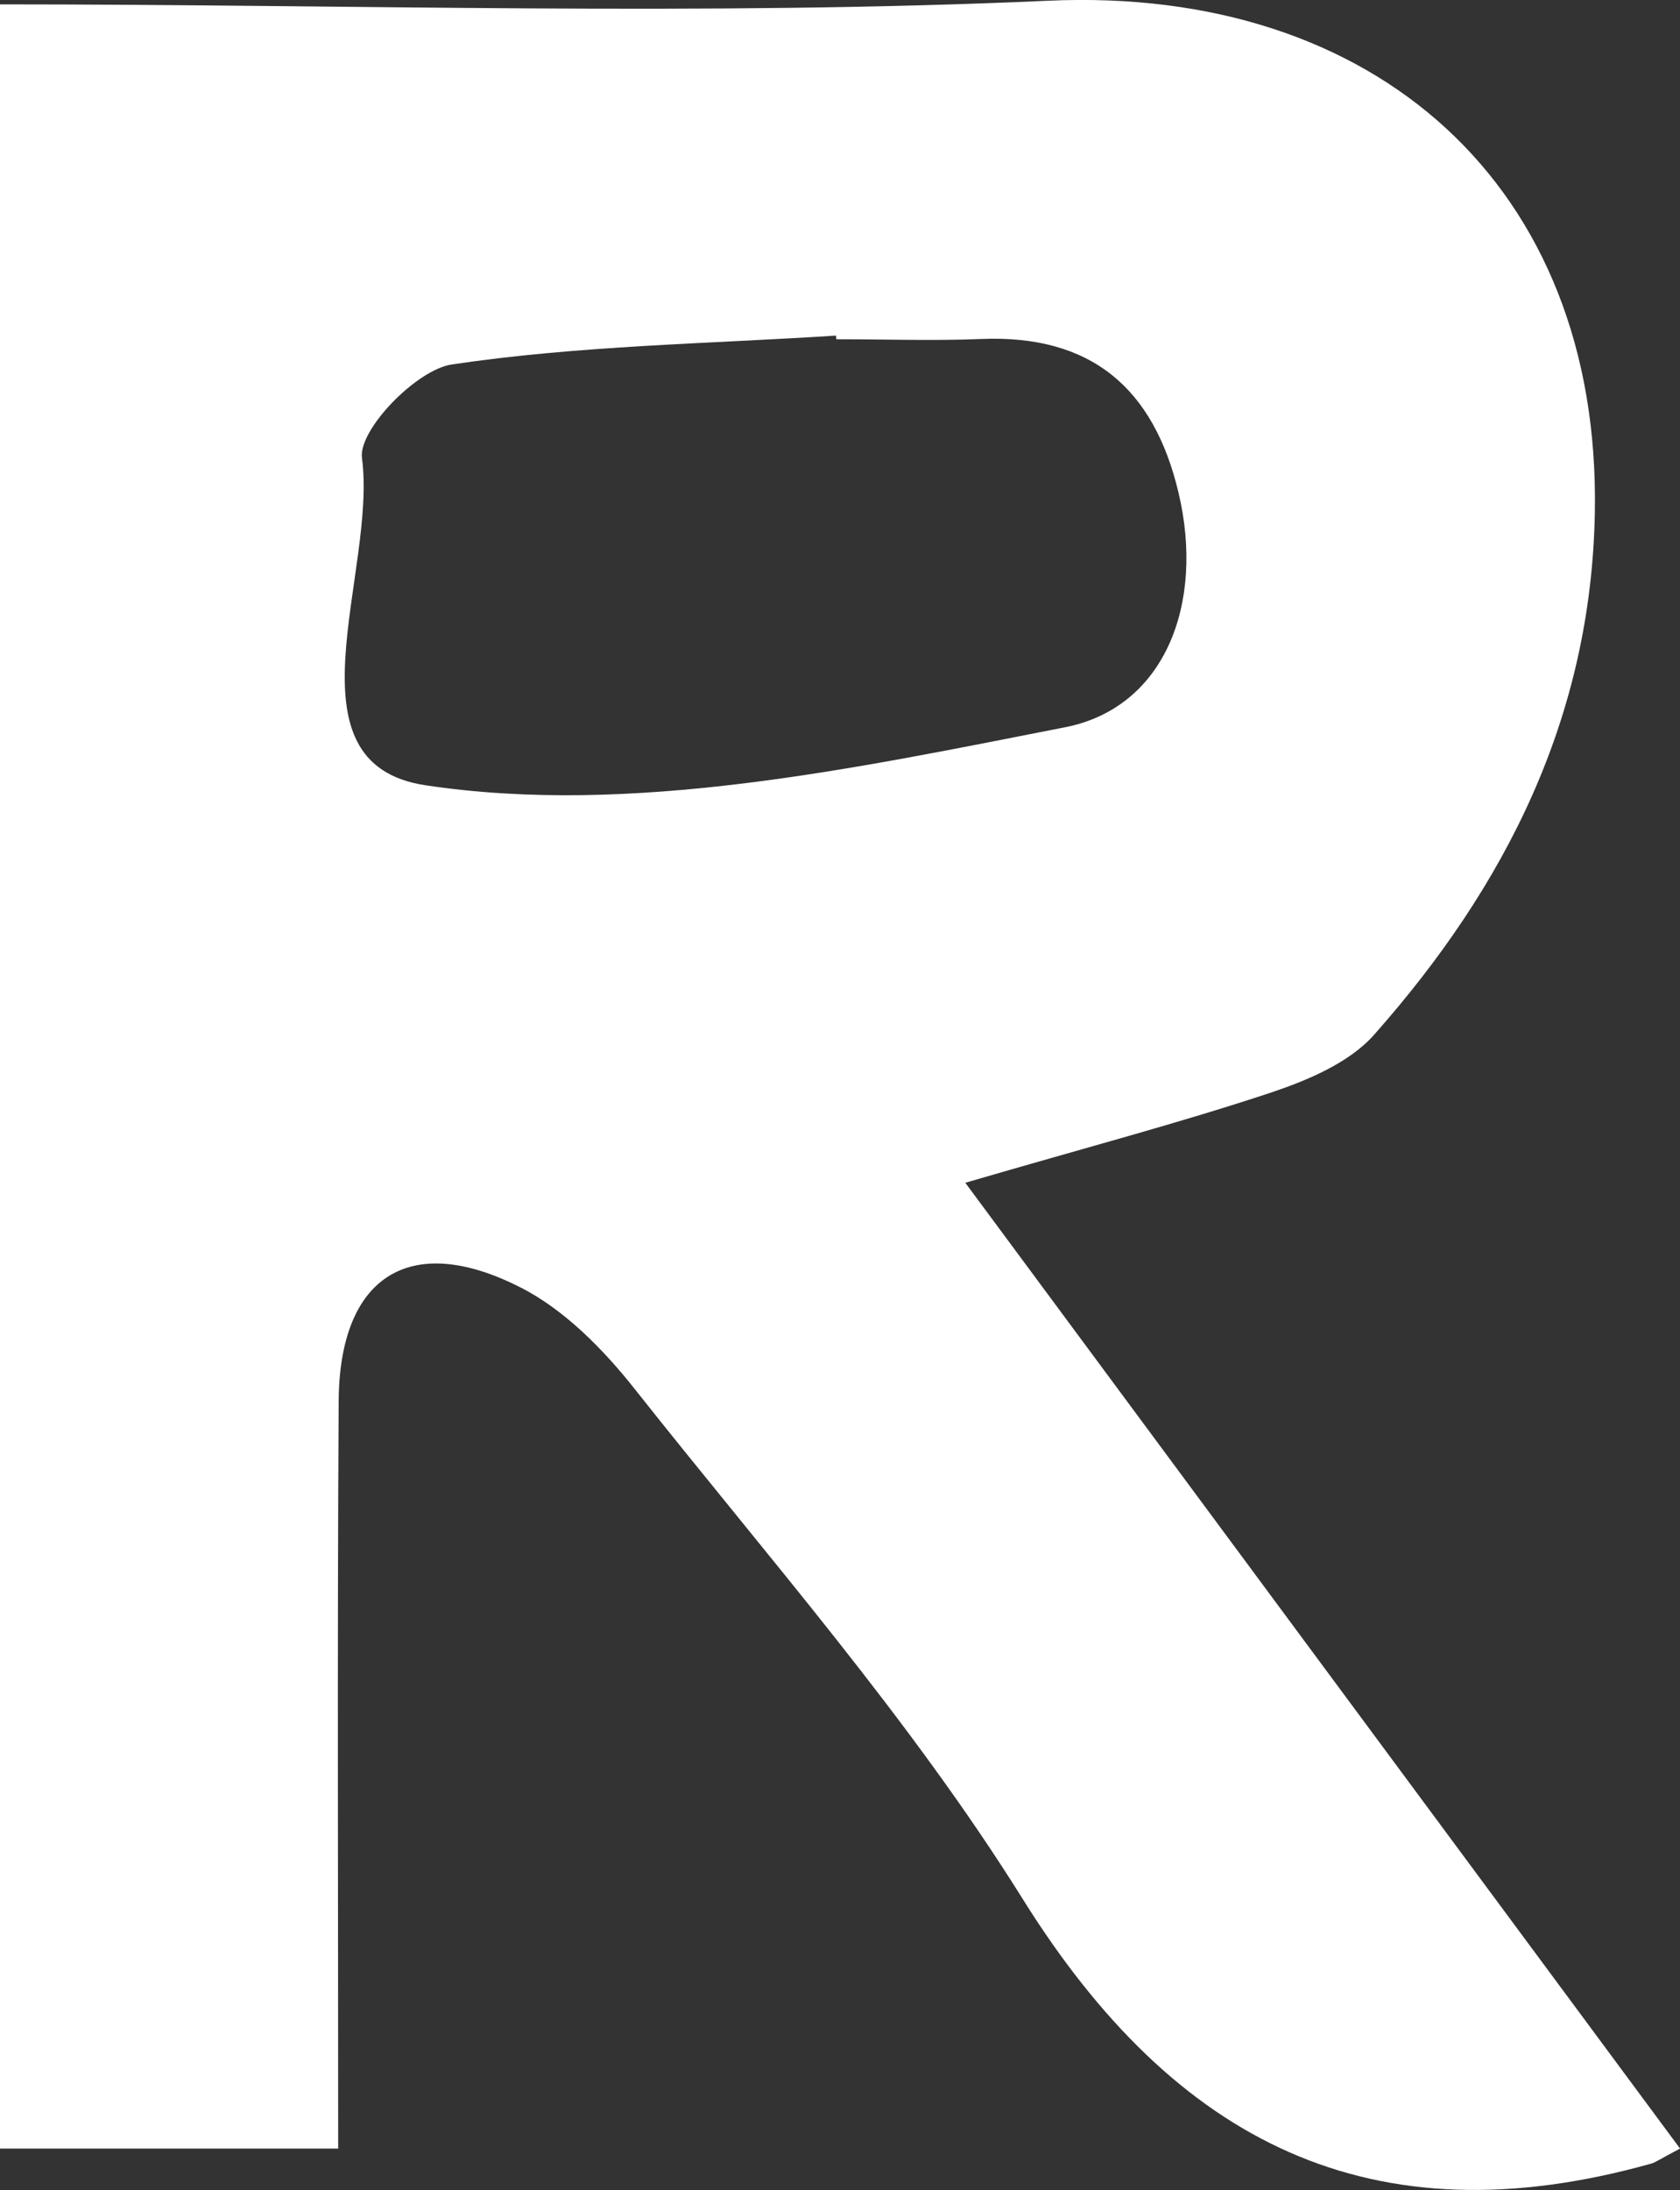 <?xml version="1.0" encoding="UTF-8"?>
<svg id="_레이어_2" data-name="레이어 2" xmlns="http://www.w3.org/2000/svg" viewBox="0 0 69.25 90.25">
  <rect x="0" y="0" width="69.25" height="90.25" fill="#333333" stroke="none"/>
  <defs>
    <style>
      .cls-1 {
        fill: #fff;
        stroke-width: 0px;
      }
    </style>
  </defs>
  <g id="_레이어_1-2" data-name="레이어 1">
    <path class="cls-1" d="M69.25,88.54c-.89.47-1.03.58-1.19.62-11.52,3.23-19.62-.85-25.9-10.9-4.64-7.43-10.52-14.1-15.98-21-1.31-1.66-2.94-3.32-4.79-4.24-4.54-2.28-7.4-.38-7.43,4.72-.06,10.25-.02,20.51-.02,30.8H0V.18C14.7.18,28.98.67,43.21.03c13.47-.61,22.77,7.63,22.53,21.08-.15,8.45-3.67,15.4-9.09,21.52-1.02,1.16-2.73,1.88-4.25,2.39-3.76,1.25-7.61,2.26-12.61,3.72,9.95,13.44,19.61,26.49,29.47,39.81ZM34.47,13.98c0-.05,0-.1-.01-.15-5.29.34-10.62.41-15.84,1.19-1.46.22-3.85,2.69-3.7,3.85.63,4.7-3.32,12.6,2.62,13.49,8.5,1.28,17.69-.69,26.36-2.39,4.13-.81,5.76-5.11,4.68-9.66-1.02-4.32-3.61-6.53-8.14-6.34-1.99.08-3.98.01-5.97.01Z"/>
  </g>
</svg>